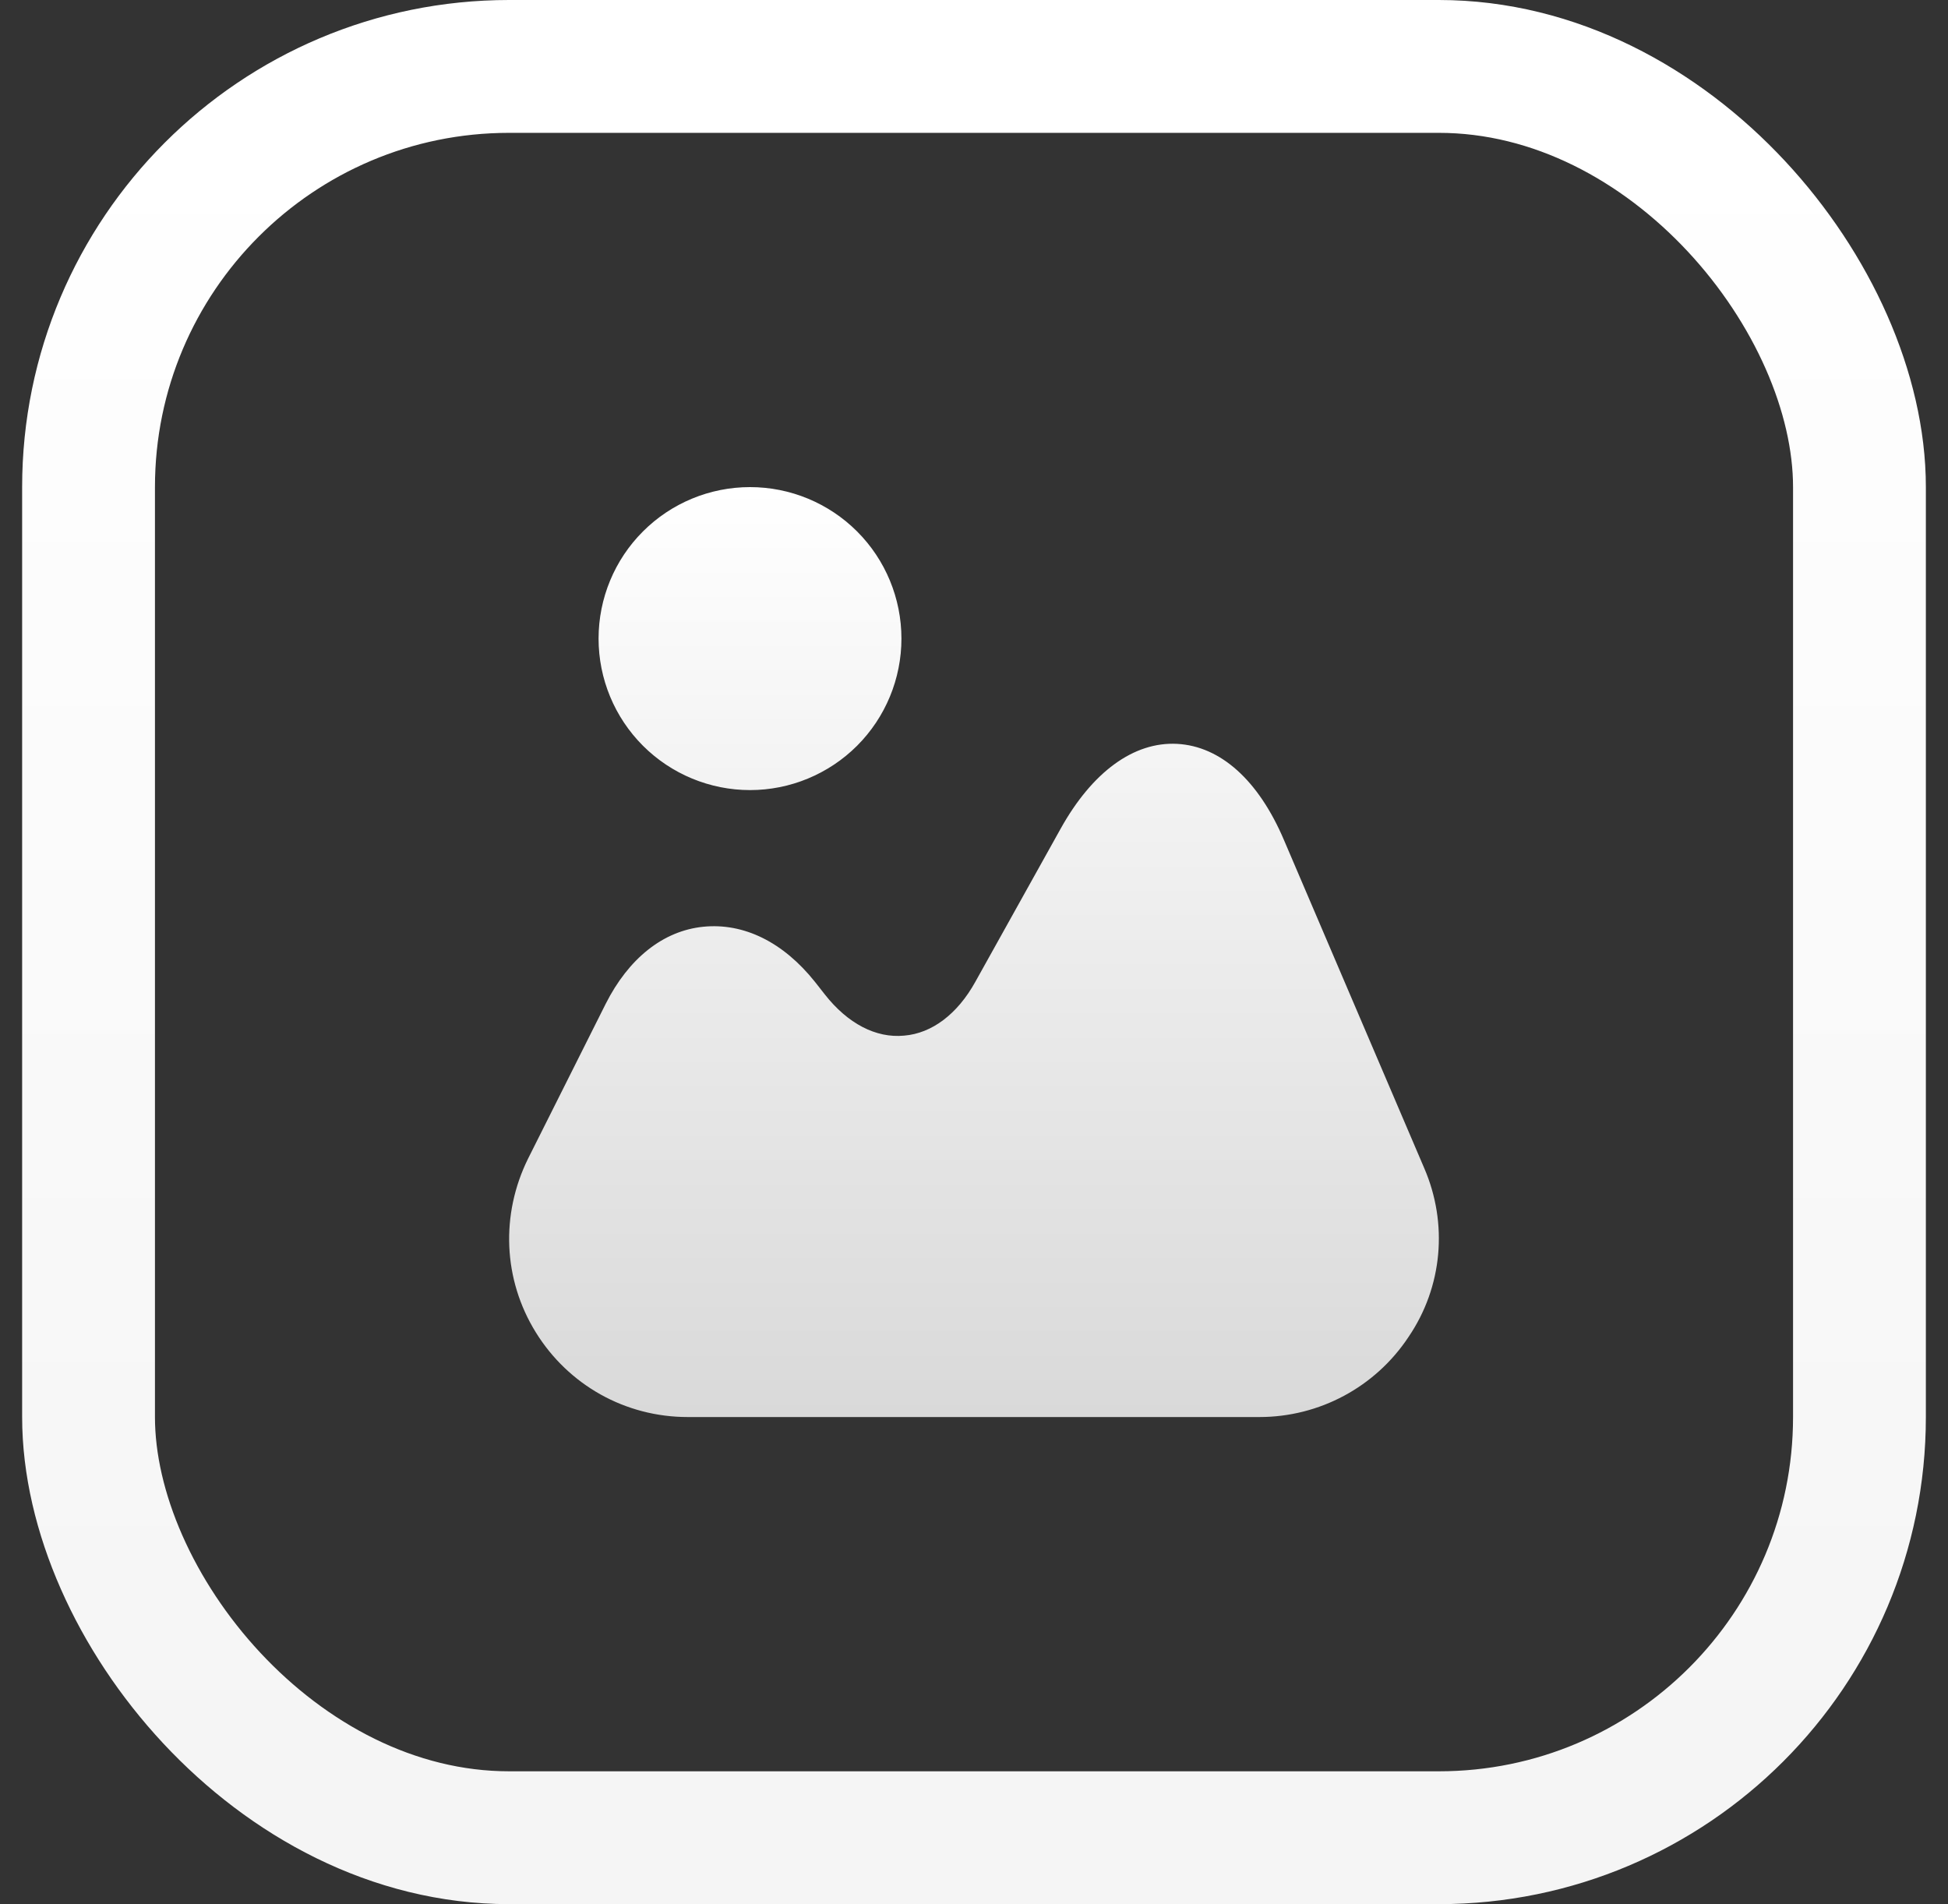<svg width="44" height="43" viewBox="0 0 44 43" fill="none" xmlns="http://www.w3.org/2000/svg">
<rect x="0" y="0" width="44" height="43" fill="#333333" stroke="none"/>
<path d="M32.171 26.383L29.003 18.974C28.427 17.618 27.566 16.849 26.585 16.798C25.613 16.748 24.672 17.426 23.953 18.721L22.03 22.172C21.626 22.901 21.049 23.336 20.421 23.387C19.784 23.448 19.146 23.114 18.63 22.456L18.407 22.172C17.689 21.272 16.798 20.837 15.887 20.928C14.976 21.019 14.197 21.646 13.681 22.669L11.93 26.16C11.303 27.425 11.363 28.893 12.102 30.087C12.841 31.281 14.126 32 15.533 32H28.447C29.803 32 31.068 31.322 31.817 30.188C32.586 29.055 32.708 27.628 32.171 26.383ZM16.941 17.842C17.848 17.842 18.718 17.481 19.36 16.84C20.001 16.198 20.361 15.328 20.361 14.421C20.361 13.514 20.001 12.643 19.36 12.002C18.718 11.36 17.848 11 16.941 11C16.034 11 15.163 11.36 14.522 12.002C13.88 12.643 13.52 13.514 13.52 14.421C13.52 15.328 13.88 16.198 14.522 16.84C15.163 17.481 16.034 17.842 16.941 17.842Z" fill="url(#paint0_linear_8_29)"/>
<rect x="2" y="1.5" width="40" height="40" rx="9.5" stroke="url(#paint1_linear_8_29)" stroke-width="3"/>
<defs>
<linearGradient id="paint0_linear_8_29" x1="22" y1="11" x2="22" y2="32" gradientUnits="userSpaceOnUse">
<stop stop-color="white"/>
<stop offset="1" stop-color="#D9D9D9"/>
</linearGradient>
<linearGradient id="paint1_linear_8_29" x1="22" y1="3" x2="22" y2="40" gradientUnits="userSpaceOnUse">
<stop stop-color="white"/>
<stop offset="1" stop-color="#F5F5F5"/>
</linearGradient>
</defs>
</svg>
